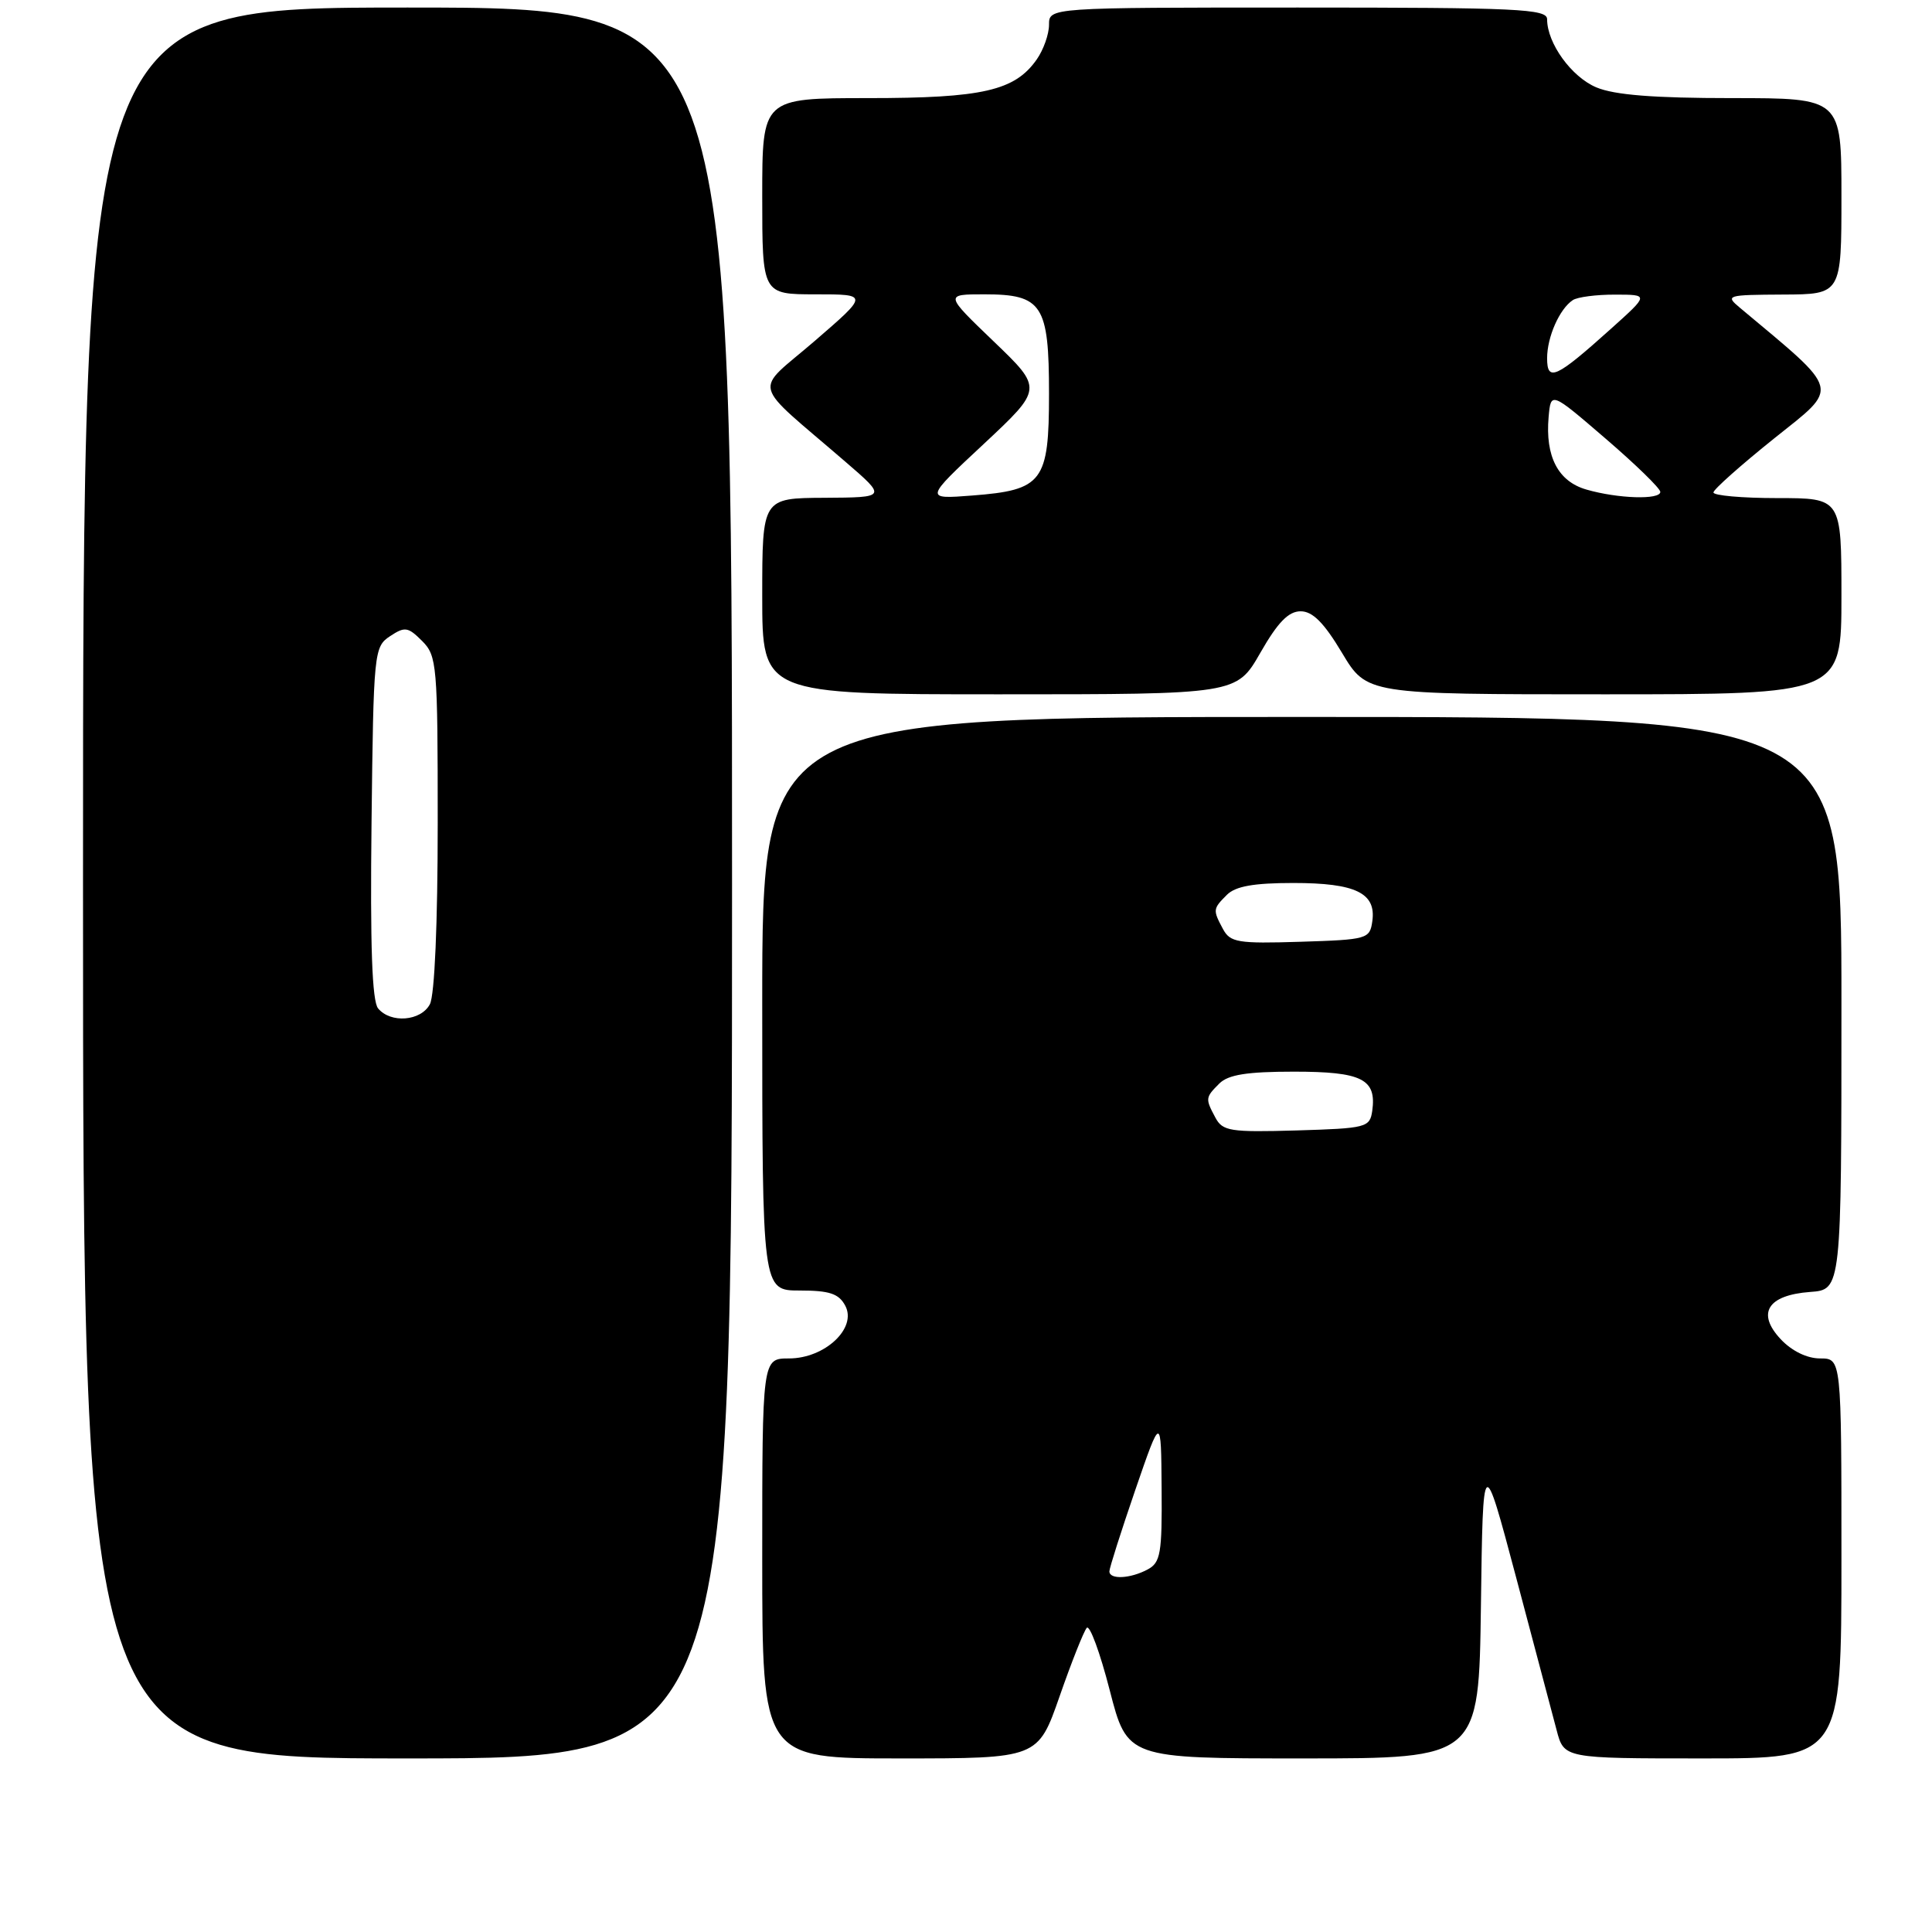 <?xml version="1.0" encoding="UTF-8" standalone="no"?>
<!DOCTYPE svg PUBLIC "-//W3C//DTD SVG 1.1//EN" "http://www.w3.org/Graphics/SVG/1.1/DTD/svg11.dtd" >
<svg xmlns="http://www.w3.org/2000/svg" xmlns:xlink="http://www.w3.org/1999/xlink" version="1.1" viewBox="0 0 256 256">
 <g >
 <path fill="currentColor"
d=" M 97.00 117.00 C 97.00 1.00 97.00 1.00 54.00 1.00 C 11.00 1.00 11.00 1.00 11.00 117.00 C 11.00 233.00 11.00 233.00 54.00 233.00 C 97.00 233.00 97.00 233.00 97.00 117.00 Z  M 140.41 224.75 C 141.99 220.21 143.61 216.14 144.00 215.70 C 144.39 215.25 145.76 218.97 147.04 223.95 C 149.37 233.00 149.37 233.00 172.67 233.00 C 195.96 233.00 195.96 233.00 196.23 212.75 C 196.50 192.50 196.50 192.50 200.89 209.00 C 203.30 218.07 205.72 227.19 206.26 229.25 C 207.24 233.00 207.24 233.00 225.62 233.00 C 244.00 233.00 244.00 233.00 244.00 206.50 C 244.00 180.00 244.00 180.00 241.17 180.00 C 239.44 180.00 237.43 179.02 235.96 177.46 C 232.72 174.01 234.21 171.61 239.85 171.19 C 244.00 170.89 244.00 170.89 244.00 132.94 C 244.00 95.00 244.00 95.00 172.50 95.00 C 101.00 95.00 101.00 95.00 101.00 133.00 C 101.00 171.00 101.00 171.00 105.96 171.00 C 109.91 171.00 111.15 171.41 112.00 173.01 C 113.59 175.98 109.30 180.00 104.55 180.00 C 101.00 180.00 101.00 180.00 101.00 206.50 C 101.00 233.00 101.00 233.00 119.27 233.00 C 137.53 233.00 137.53 233.00 140.41 224.75 Z  M 167.00 86.50 C 169.31 82.46 170.73 81.00 172.34 81.00 C 173.93 81.00 175.43 82.51 177.82 86.50 C 181.11 92.00 181.11 92.00 212.56 92.00 C 244.00 92.00 244.00 92.00 244.00 79.00 C 244.00 66.00 244.00 66.00 235.50 66.00 C 230.82 66.00 227.02 65.66 227.04 65.25 C 227.06 64.84 230.69 61.62 235.09 58.09 C 243.82 51.11 244.08 52.10 230.56 40.79 C 228.57 39.13 228.78 39.07 236.25 39.03 C 244.00 39.00 244.00 39.00 244.00 26.00 C 244.00 13.00 244.00 13.00 229.47 13.00 C 219.17 13.00 213.94 12.59 211.53 11.58 C 208.23 10.20 205.00 5.73 205.00 2.55 C 205.00 1.18 201.14 1.00 172.00 1.00 C 139.00 1.00 139.00 1.00 139.00 3.28 C 139.00 4.53 138.27 6.60 137.37 7.88 C 134.47 12.02 130.21 13.00 115.03 13.00 C 101.00 13.00 101.00 13.00 101.00 26.00 C 101.00 39.00 101.00 39.00 108.06 39.00 C 115.11 39.00 115.11 39.00 107.93 45.20 C 99.80 52.21 99.29 50.20 112.05 61.21 C 117.50 65.91 117.50 65.91 109.25 65.96 C 101.00 66.00 101.00 66.00 101.00 79.00 C 101.00 92.00 101.00 92.00 132.43 92.00 C 163.85 92.00 163.85 92.00 167.00 86.50 Z  M 50.10 133.62 C 49.30 132.66 49.04 125.31 49.23 109.00 C 49.49 86.37 49.56 85.70 51.68 84.30 C 53.64 83.00 54.06 83.06 55.93 84.93 C 57.90 86.90 58.00 88.07 58.00 109.07 C 58.00 122.36 57.59 131.90 56.96 133.07 C 55.77 135.31 51.77 135.63 50.10 133.62 Z  M 147.00 208.21 C 147.00 207.78 148.54 202.94 150.42 197.46 C 153.85 187.50 153.85 187.50 153.92 197.21 C 153.99 205.84 153.78 207.05 152.07 207.96 C 149.78 209.19 147.00 209.33 147.00 208.21 Z  M 161.05 148.10 C 159.69 145.56 159.71 145.43 161.57 143.57 C 162.75 142.40 165.23 142.00 171.45 142.00 C 180.46 142.00 182.42 142.98 181.83 147.19 C 181.51 149.40 181.07 149.51 171.80 149.79 C 163.02 150.04 162.01 149.89 161.05 148.10 Z  M 162.05 123.10 C 160.69 120.56 160.71 120.43 162.57 118.57 C 163.71 117.43 166.13 117.00 171.38 117.00 C 179.62 117.00 182.37 118.33 181.84 122.06 C 181.51 124.42 181.20 124.51 172.30 124.79 C 164.01 125.05 163.01 124.88 162.05 123.10 Z  M 130.35 58.83 C 138.19 51.50 138.19 51.50 131.68 45.25 C 125.17 39.00 125.17 39.00 130.43 39.00 C 138.11 39.00 139.00 40.37 139.00 52.17 C 139.00 63.86 138.18 64.94 128.82 65.66 C 122.50 66.15 122.50 66.15 130.35 58.83 Z  M 210.21 64.87 C 206.45 63.79 204.74 60.49 205.20 55.25 C 205.50 51.88 205.50 51.88 212.75 58.12 C 216.74 61.55 220.00 64.72 220.00 65.18 C 220.00 66.25 214.39 66.08 210.21 64.87 Z  M 205.00 47.47 C 205.00 44.65 206.64 40.94 208.40 39.77 C 209.00 39.36 211.53 39.03 214.00 39.04 C 218.50 39.04 218.50 39.04 213.50 43.53 C 206.18 50.11 205.00 50.66 205.00 47.47 Z "/>
</g>
</svg>